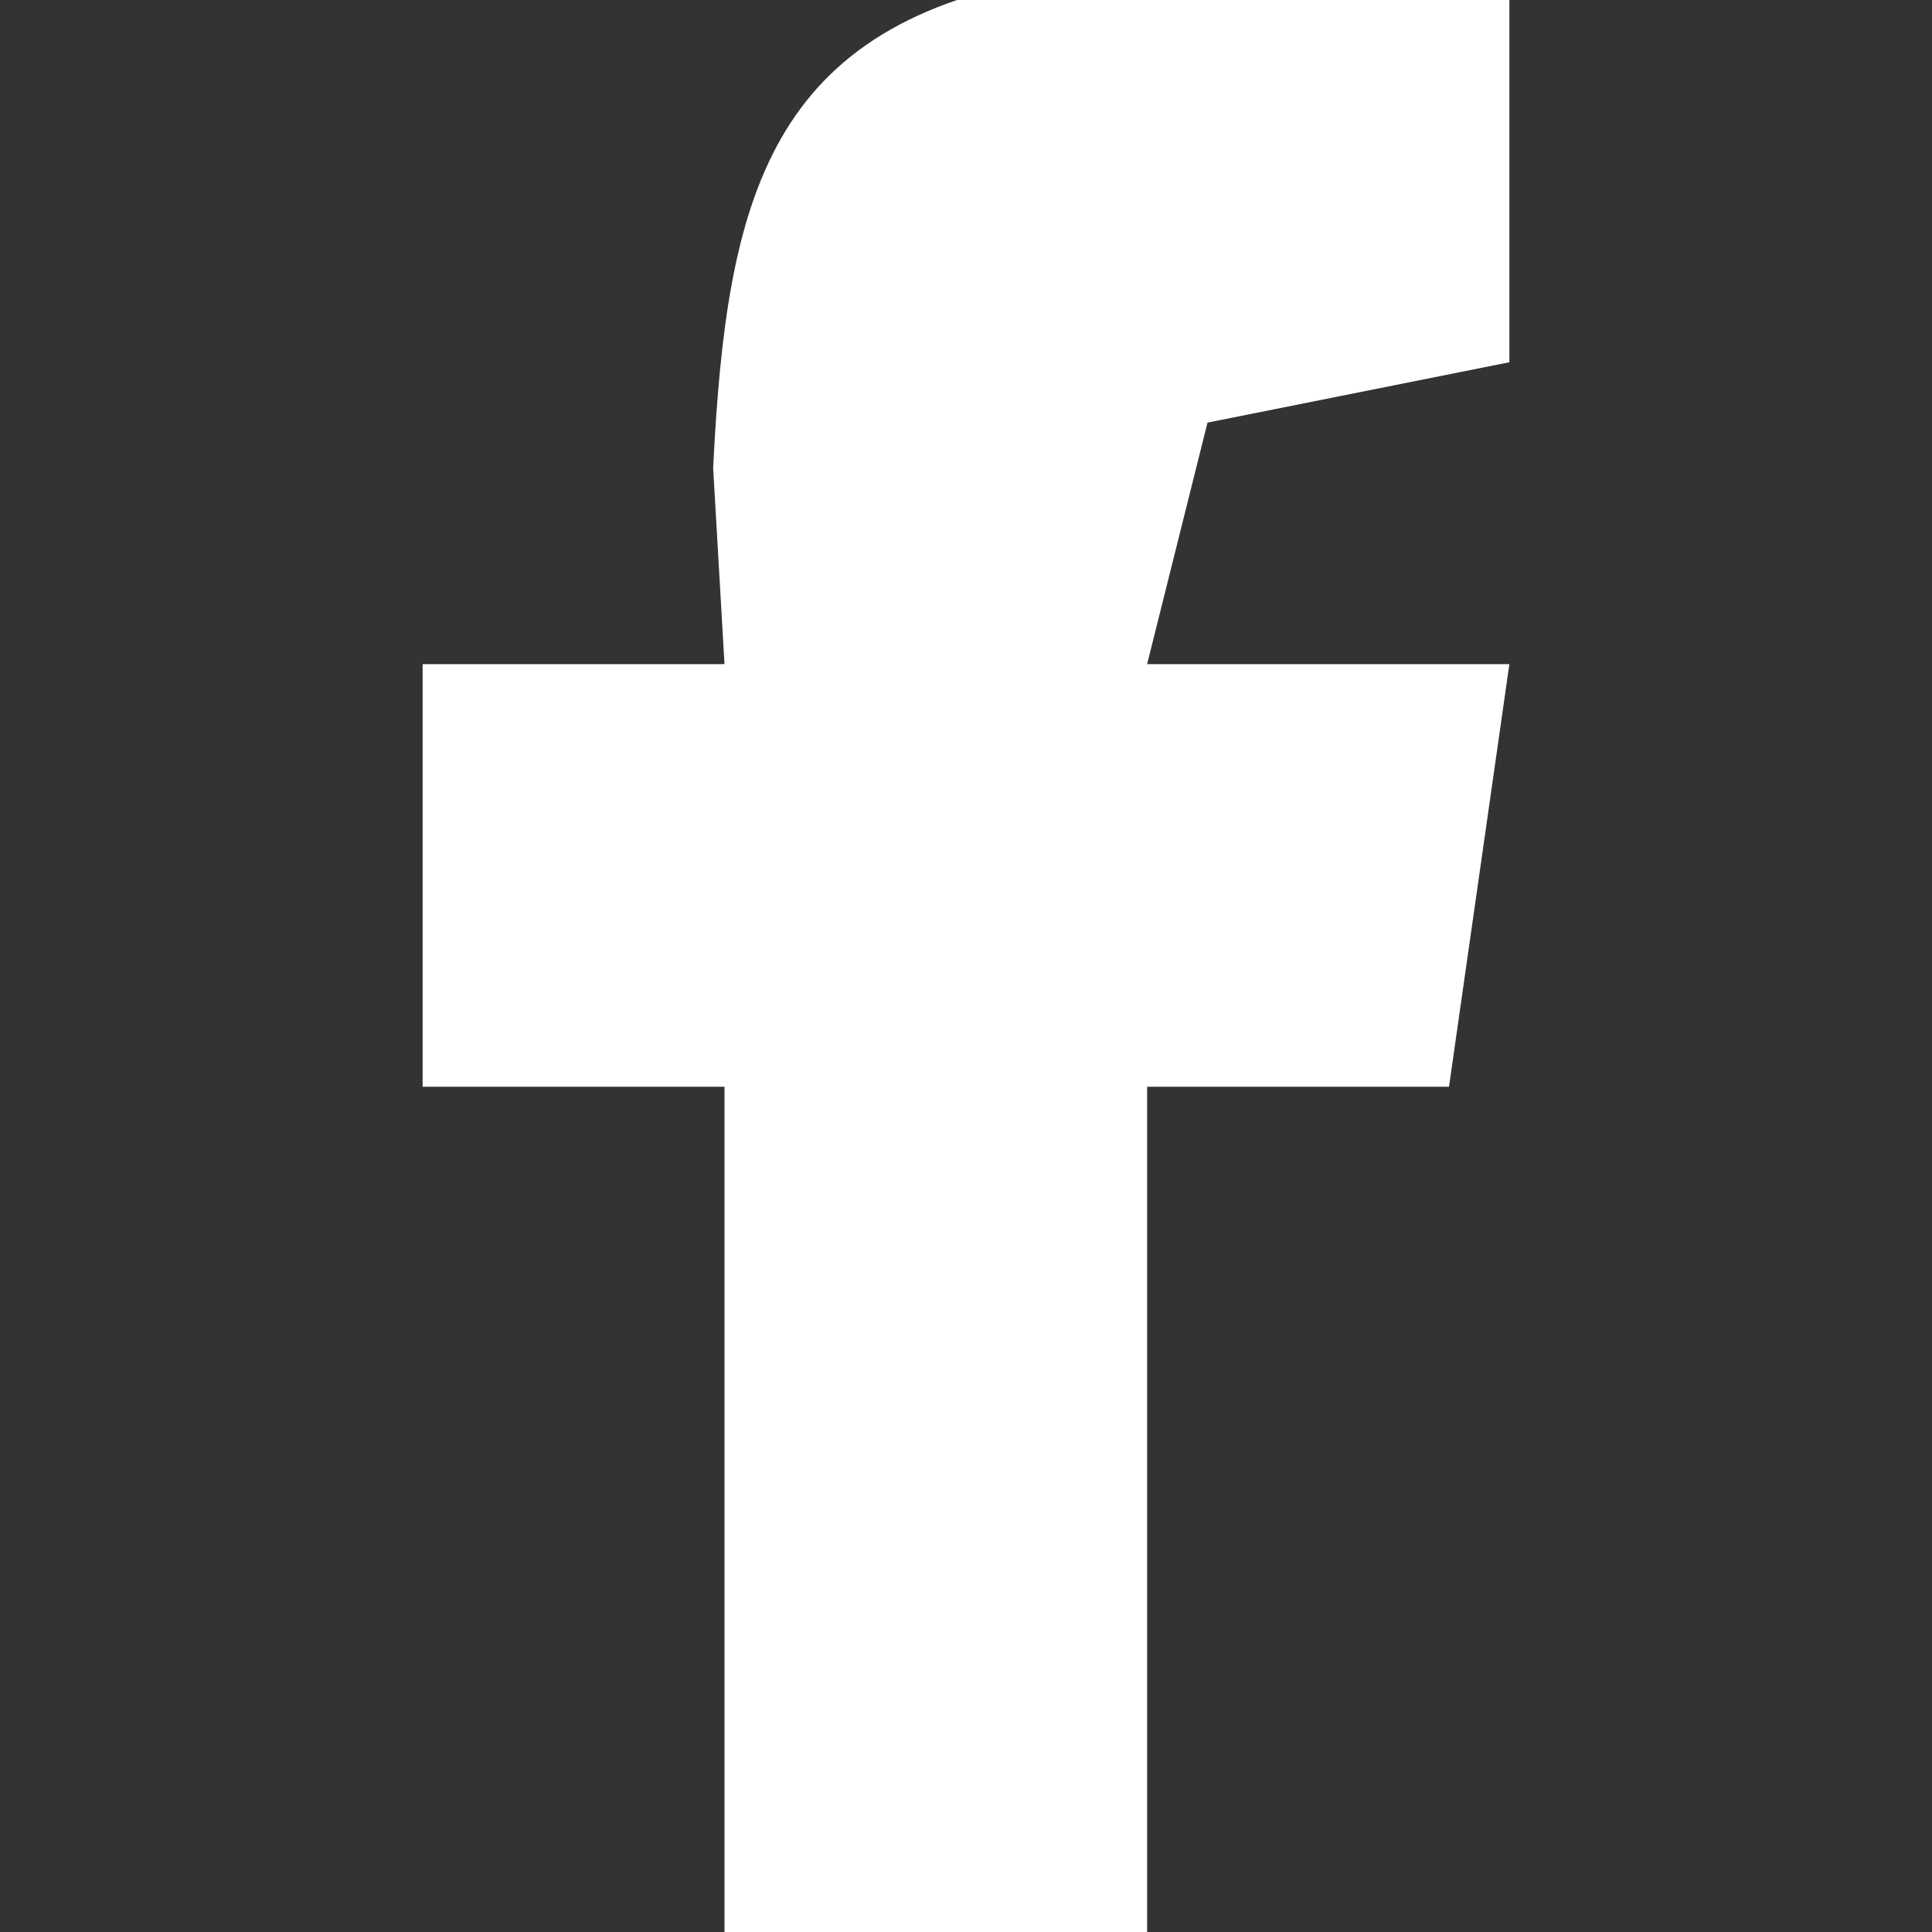 <?xml version="1.0" encoding="UTF-8"?>
<svg version="1.1" xmlns="http://www.w3.org/2000/svg" width="32" height="32">
<rect width="100%" height="100%" fill="#333333" stroke="none"/>
<path d="M0 0 C1.34 0.07 1.34 0.07 2.707 0.141 C3.608 0.177 4.509 0.213 5.438 0.25 C6.125 0.296 6.812 0.343 7.52 0.391 C7.52 2.371 7.52 4.351 7.52 6.391 C5.87 6.721 4.22 7.051 2.52 7.391 C2.19 8.711 1.86 10.031 1.52 11.391 C3.5 11.391 5.48 11.391 7.52 11.391 C7.19 13.701 6.86 16.011 6.52 18.391 C4.87 18.391 3.22 18.391 1.52 18.391 C1.52 23.011 1.52 27.631 1.52 32.391 C-0.79 32.391 -3.1 32.391 -5.48 32.391 C-5.48 27.771 -5.48 23.151 -5.48 18.391 C-7.13 18.391 -8.78 18.391 -10.48 18.391 C-10.48 16.081 -10.48 13.771 -10.48 11.391 C-8.83 11.391 -7.18 11.391 -5.48 11.391 C-5.542 10.318 -5.604 9.246 -5.668 8.141 C-5.445 3.688 -4.779 0.753 0 0 Z " fill="#FFFFFF" transform="translate(17.48,-0.391)"/>
</svg>
